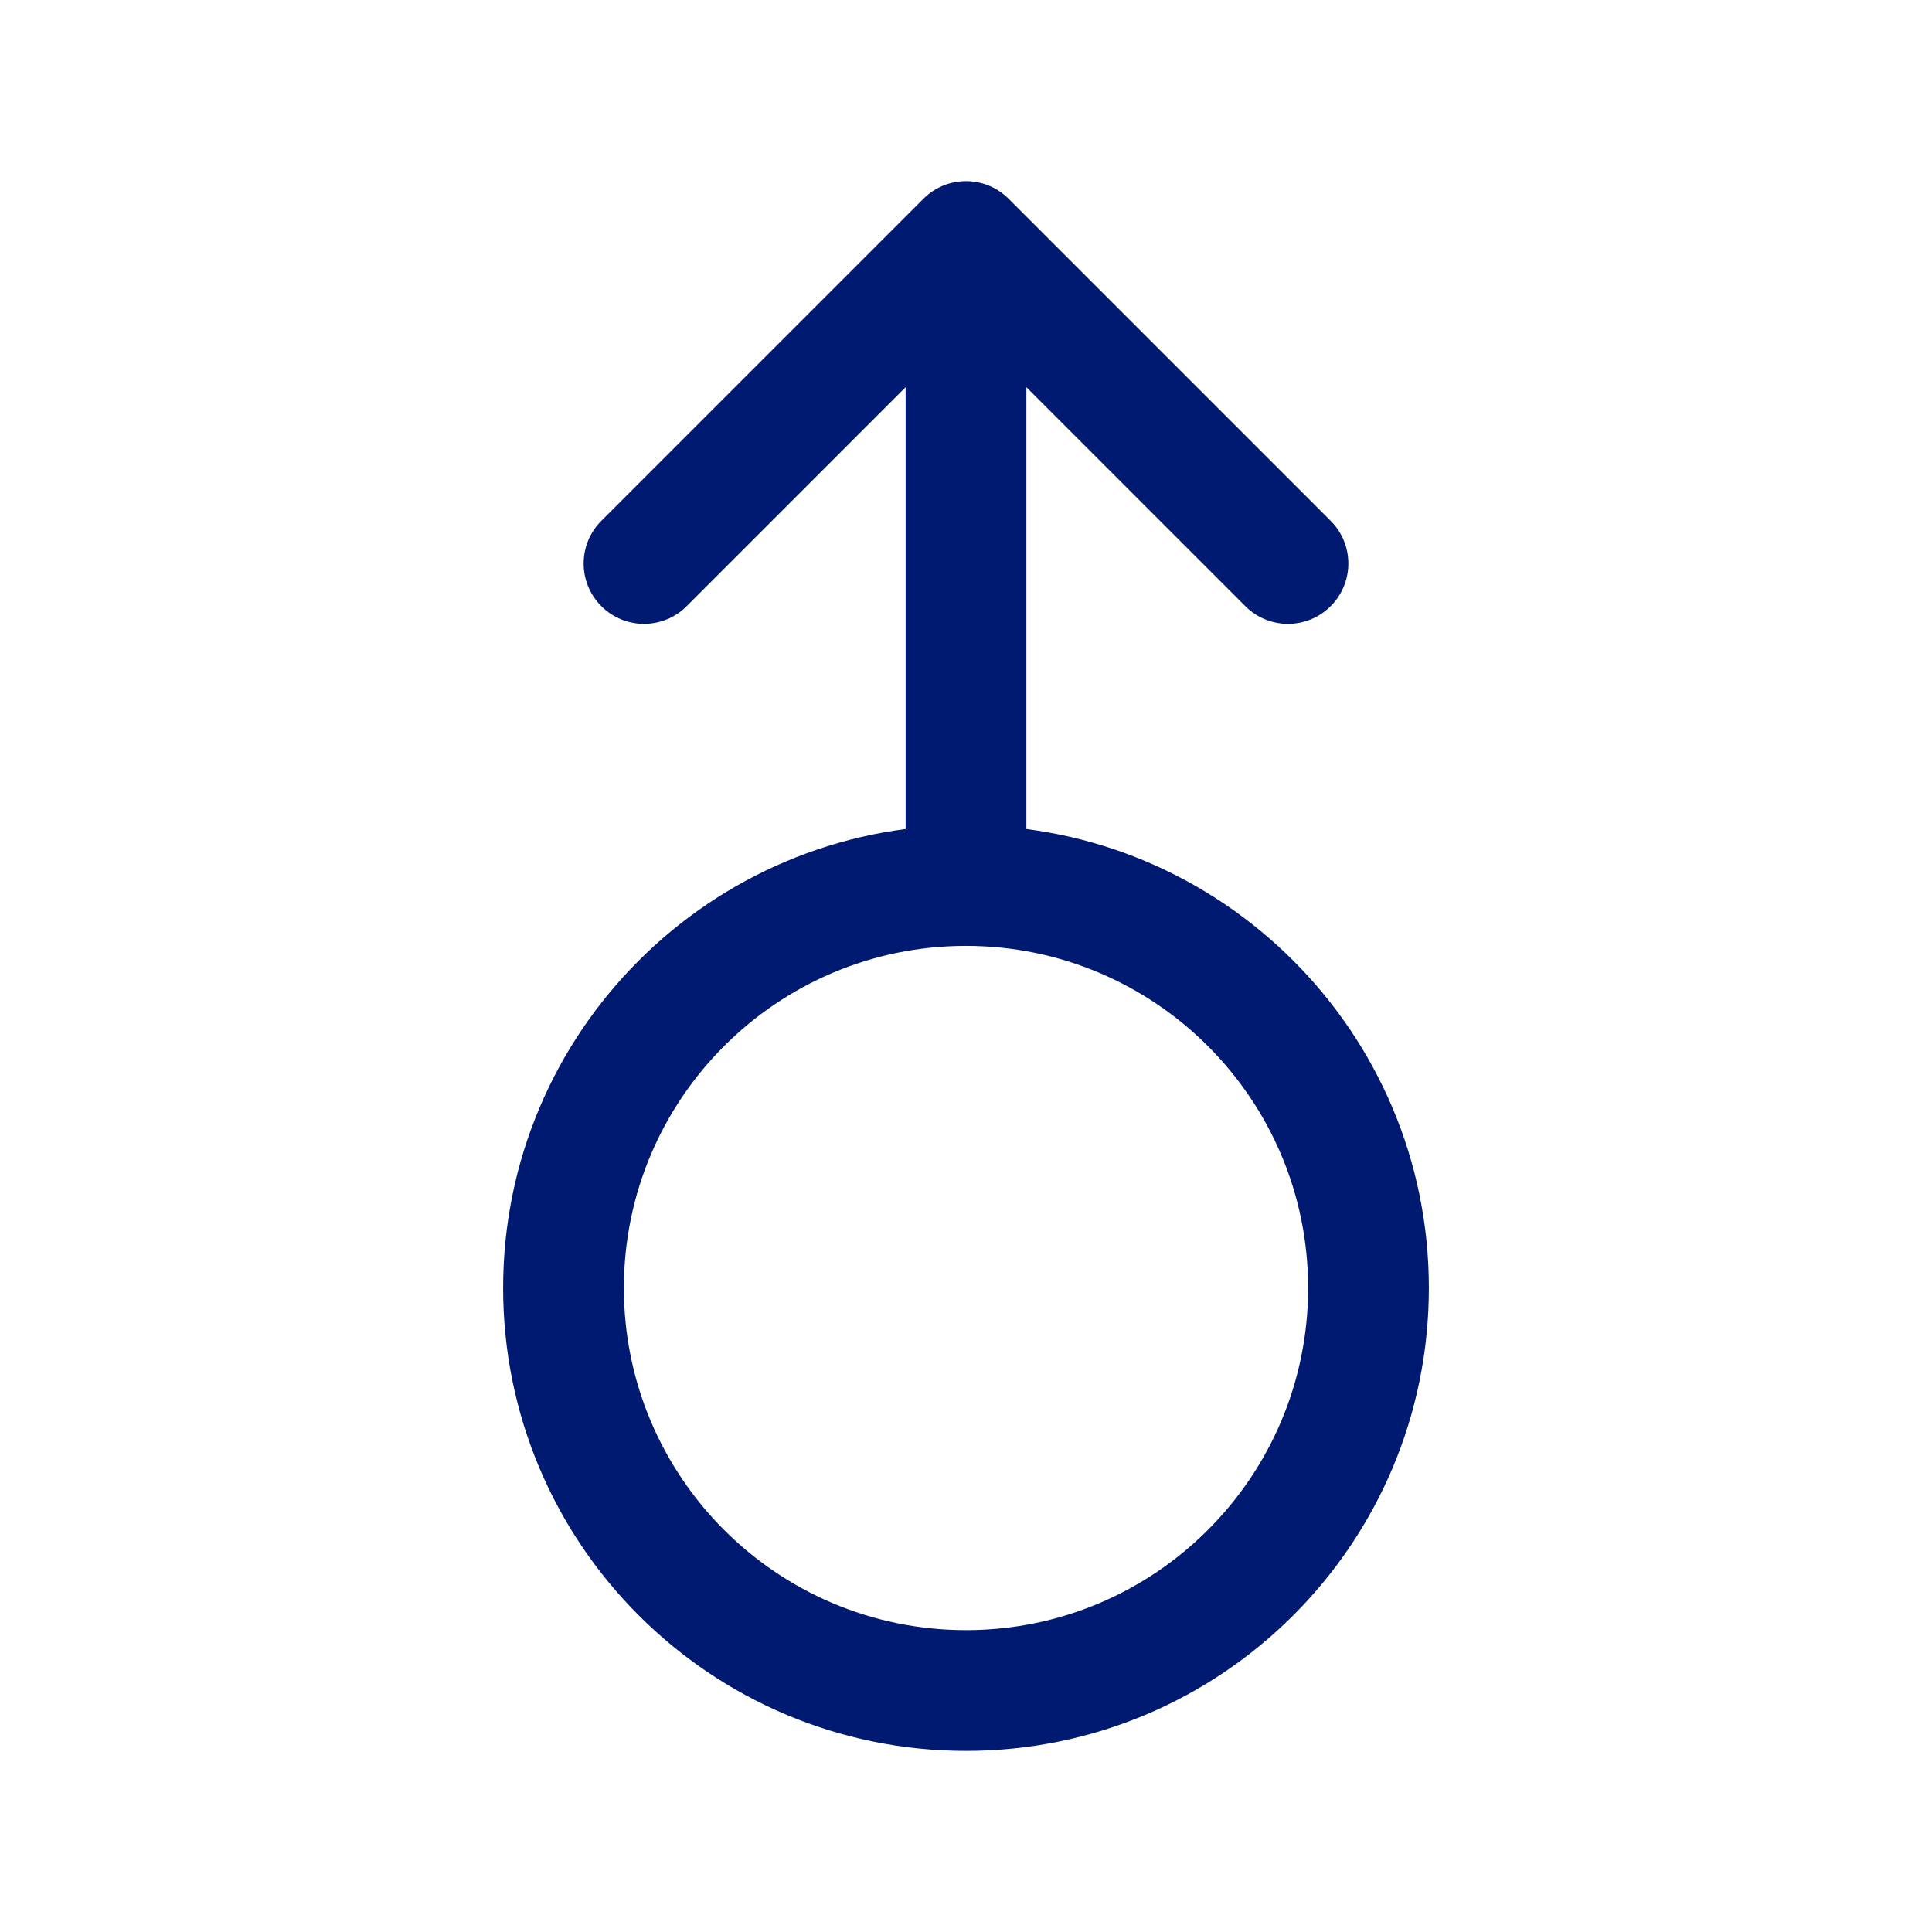 <svg width="24" height="24" viewBox="0 0 24 24" fill="none" xmlns="http://www.w3.org/2000/svg">
<path d="M12 3L12.53 2.47C12.237 2.177 11.763 2.177 11.47 2.47L12 3ZM15.47 7.53C15.763 7.823 16.237 7.823 16.53 7.53C16.823 7.237 16.823 6.763 16.53 6.47L15.47 7.53ZM7.47 6.47C7.177 6.763 7.177 7.237 7.47 7.53C7.763 7.823 8.237 7.823 8.53 7.53L7.47 6.47ZM16.25 16C16.25 18.347 14.347 20.25 12 20.25V21.75C15.176 21.75 17.75 19.176 17.75 16H16.25ZM12 20.25C9.653 20.25 7.75 18.347 7.75 16H6.25C6.25 19.176 8.824 21.75 12 21.75V20.25ZM7.75 16C7.75 13.653 9.653 11.75 12 11.75V10.25C8.824 10.25 6.25 12.824 6.25 16H7.75ZM12 11.75C14.347 11.75 16.25 13.653 16.25 16H17.75C17.75 12.824 15.176 10.25 12 10.25V11.75ZM12.75 11V3H11.25V11H12.75ZM11.47 3.53L15.47 7.53L16.53 6.47L12.53 2.47L11.47 3.53ZM11.47 2.47L7.47 6.47L8.53 7.53L12.53 3.53L11.47 2.47Z" fill="#001A72"/>
</svg>

